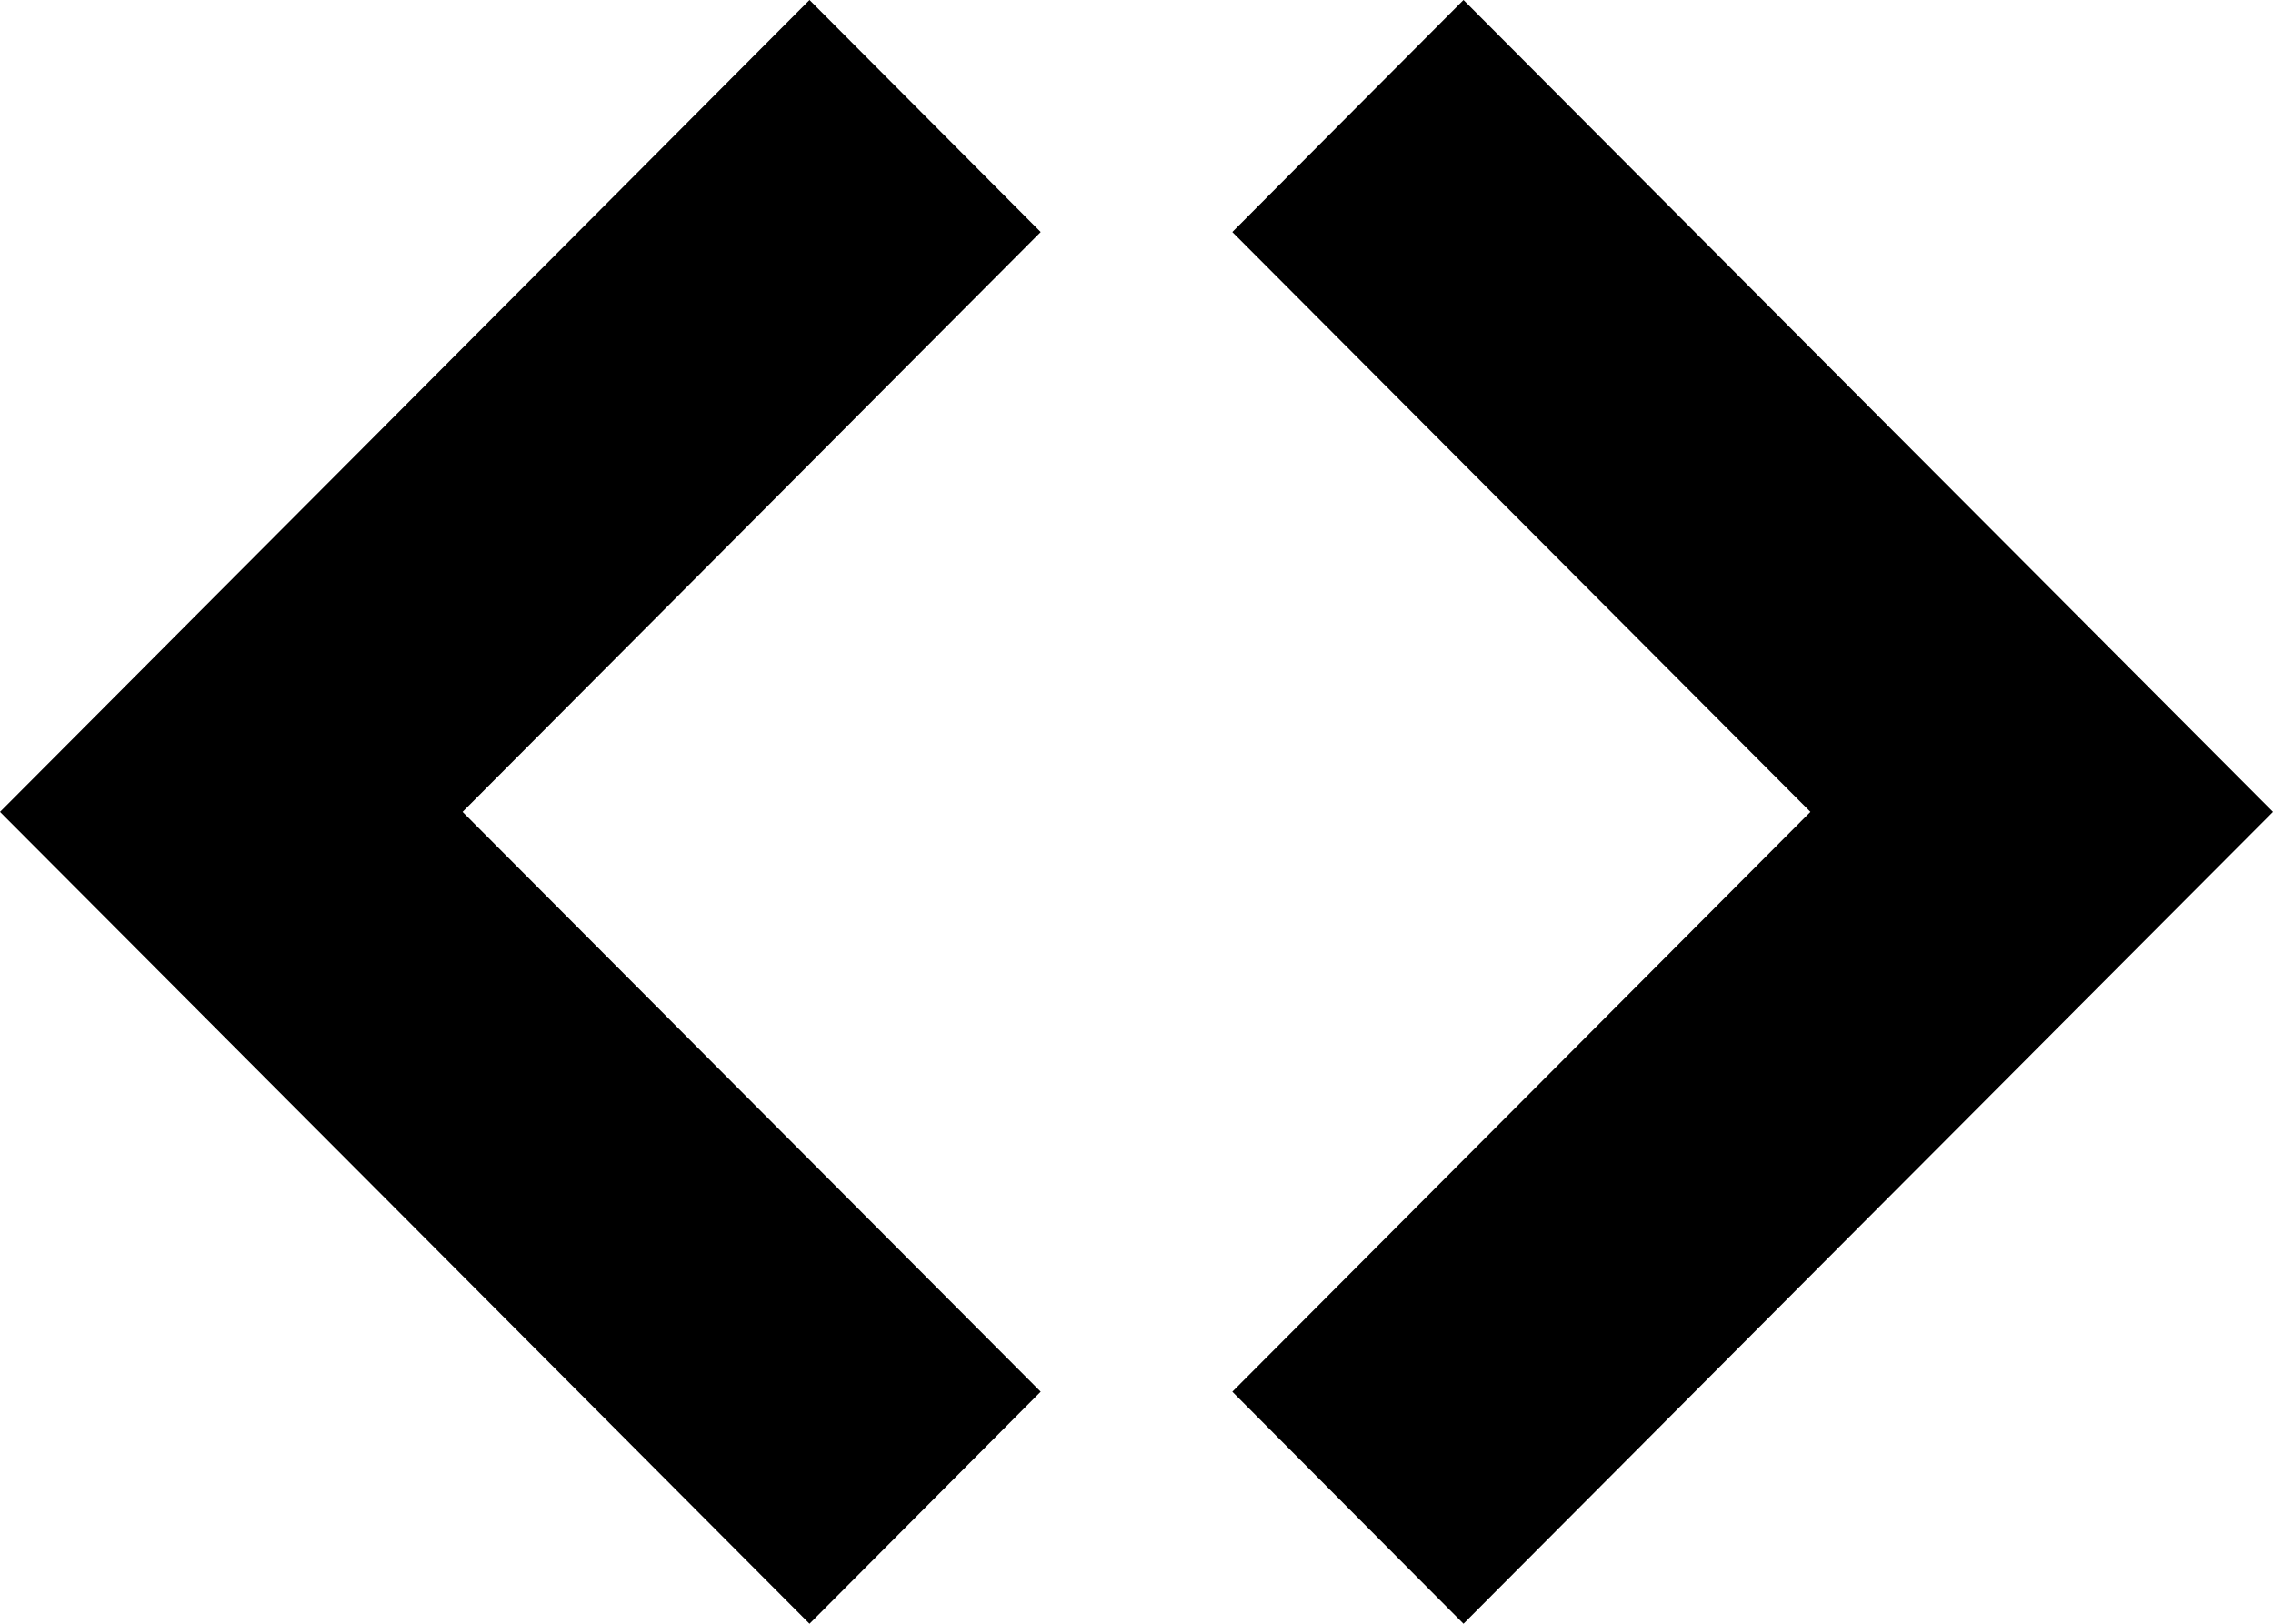 <svg xmlns="http://www.w3.org/2000/svg" width="14" height="10" viewBox="0 0 14 10">
    <path fill="#000000" fill-rule="nonzero" d="M2.849 5L6.41 8.571 4.986 10 0 5l4.986-5L6.41 1.429 2.849 5zm8.302 0L7.59 1.429 9.014 0 14 5l-4.986 5L7.59 8.571 11.151 5z"/>
</svg>
